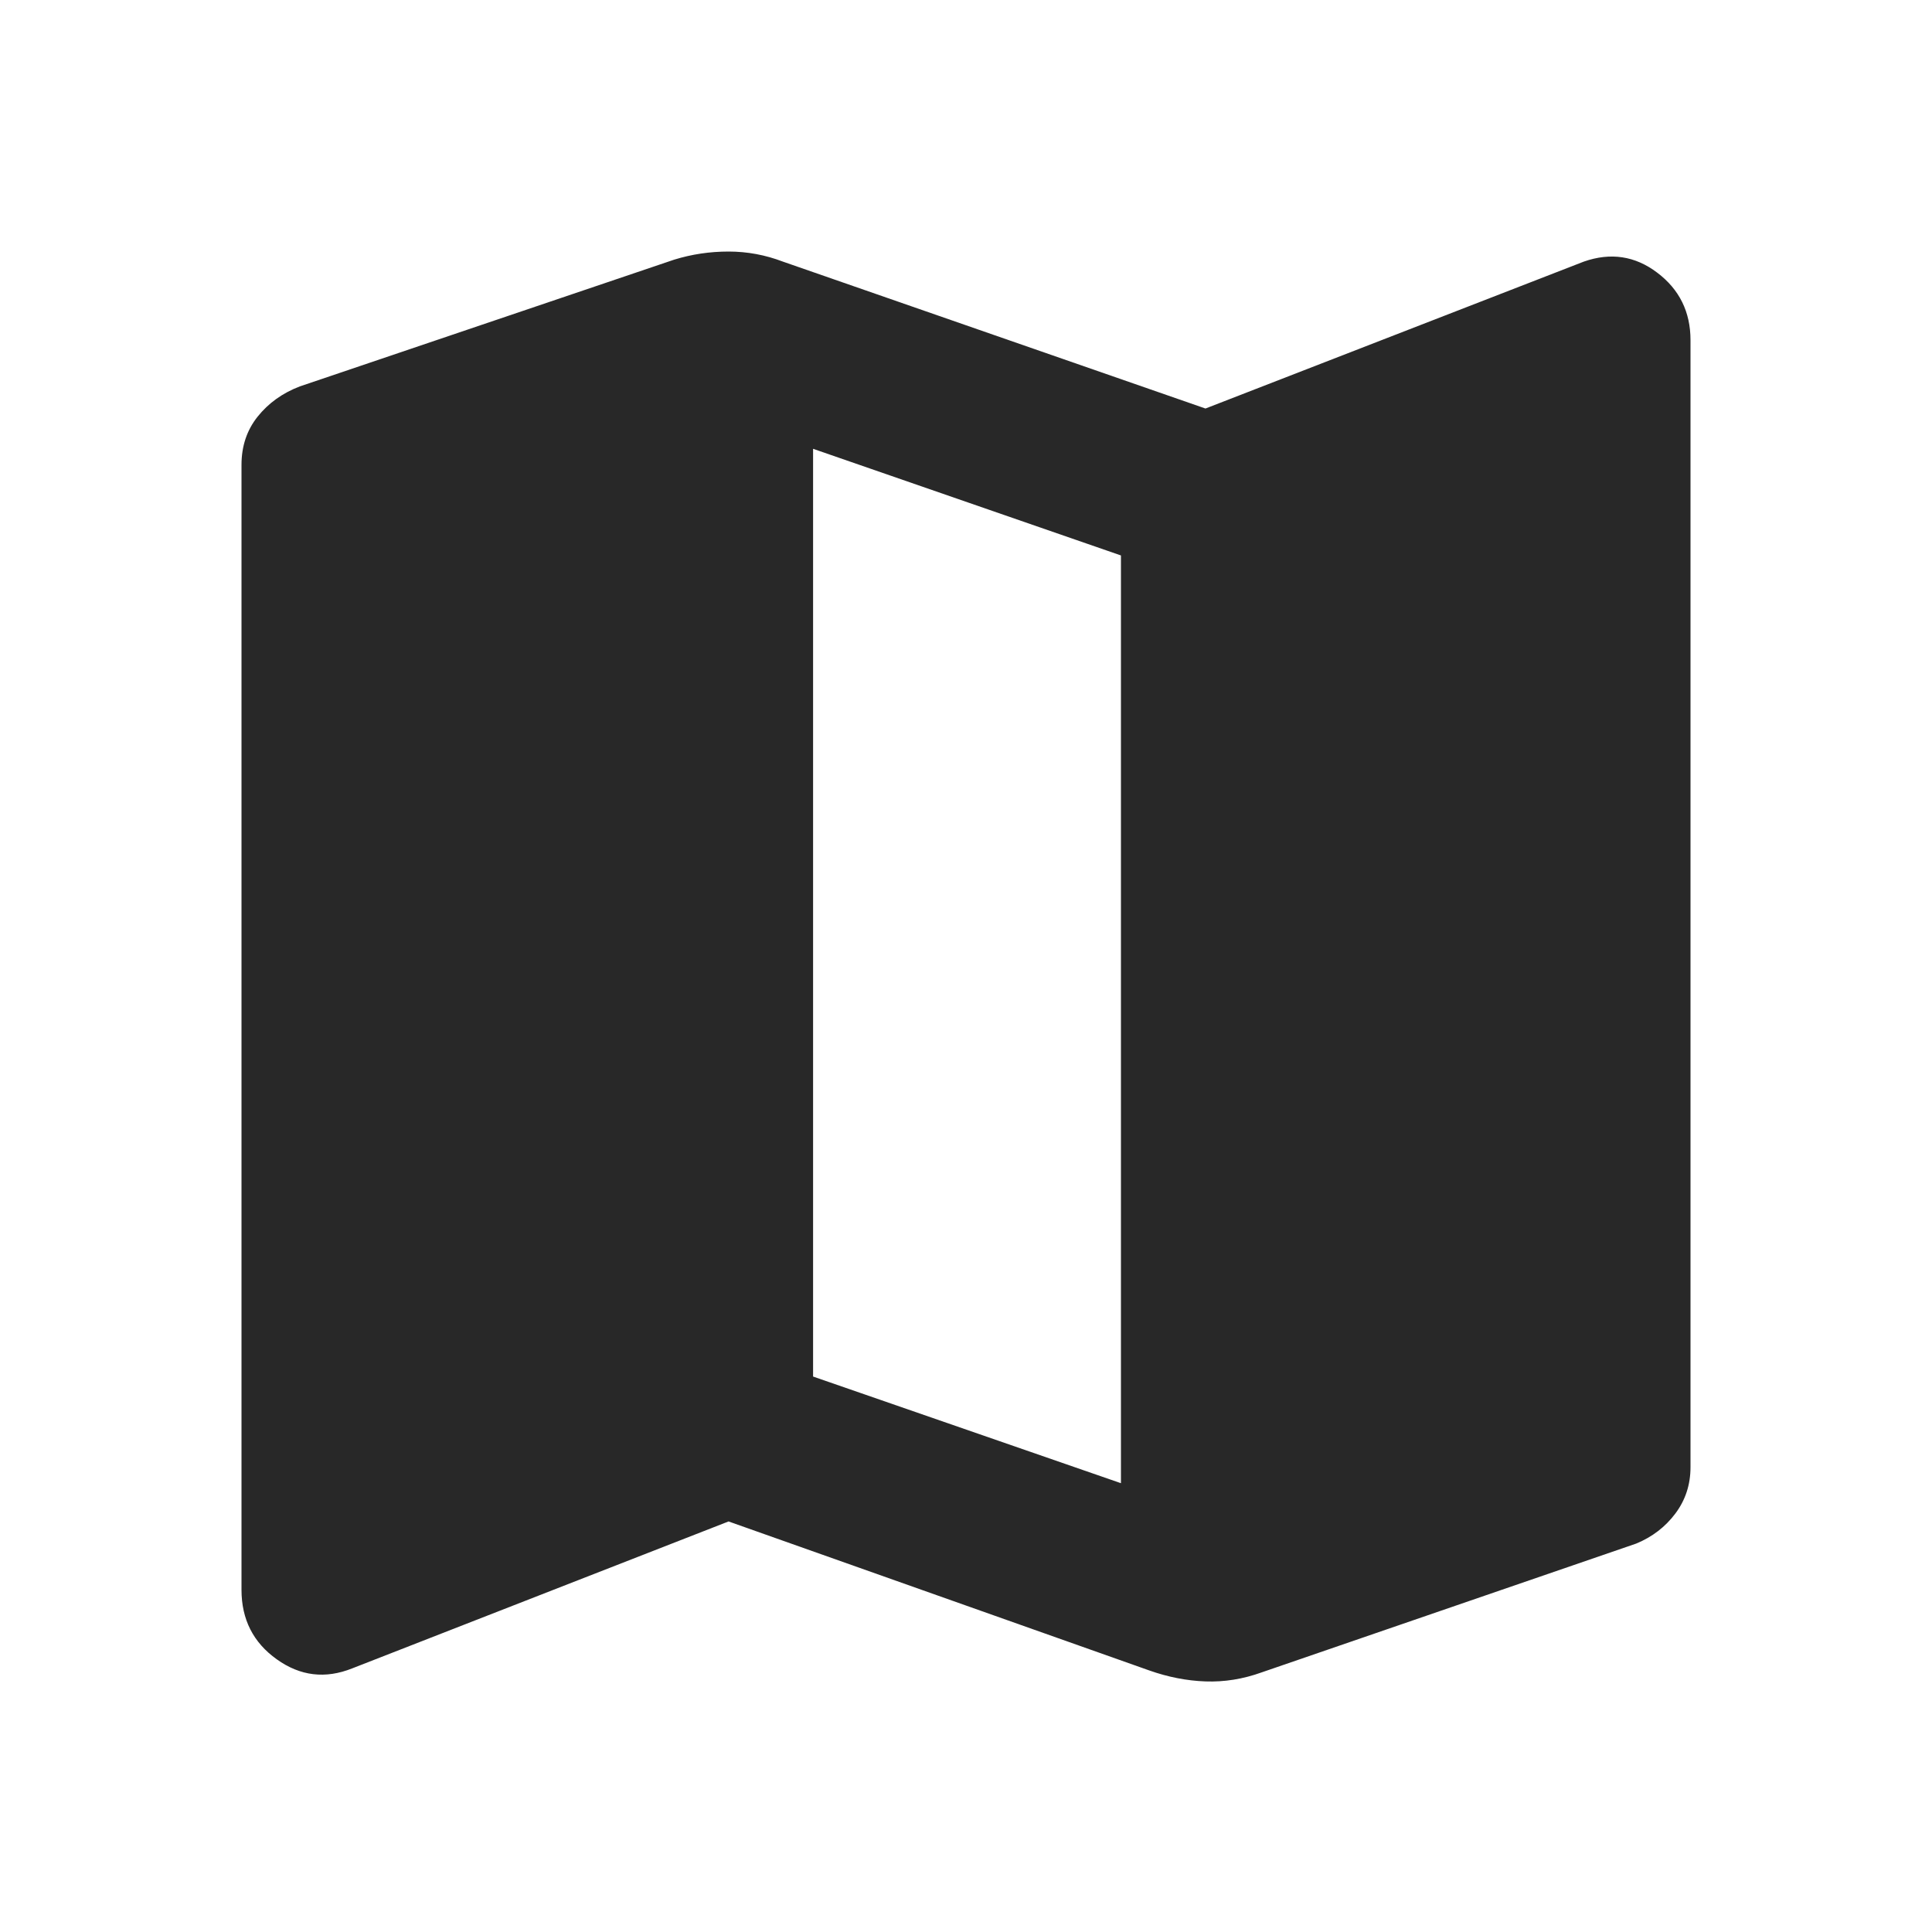 <svg width="20" height="20" viewBox="0 0 20 20" fill="none" xmlns="http://www.w3.org/2000/svg">
<path d="M11.896 17.292L7.542 15.75L3.646 17.271C3.368 17.382 3.108 17.351 2.865 17.177C2.622 17.004 2.5 16.764 2.5 16.458V4.812C2.5 4.618 2.556 4.452 2.667 4.313C2.778 4.174 2.923 4.069 3.104 4L6.979 2.688C7.16 2.632 7.347 2.604 7.542 2.604C7.736 2.604 7.923 2.639 8.104 2.708L12.479 4.229L16.396 2.708C16.673 2.611 16.927 2.649 17.156 2.823C17.385 2.996 17.5 3.229 17.5 3.521V15.188C17.5 15.368 17.448 15.528 17.344 15.667C17.24 15.806 17.105 15.91 16.938 15.979L13.062 17.312C12.868 17.382 12.674 17.413 12.479 17.406C12.285 17.399 12.091 17.361 11.896 17.292ZM11.604 15.354V5.75L8.417 4.646V14.25L11.604 15.354Z" fill="#282828"/>
</svg>

